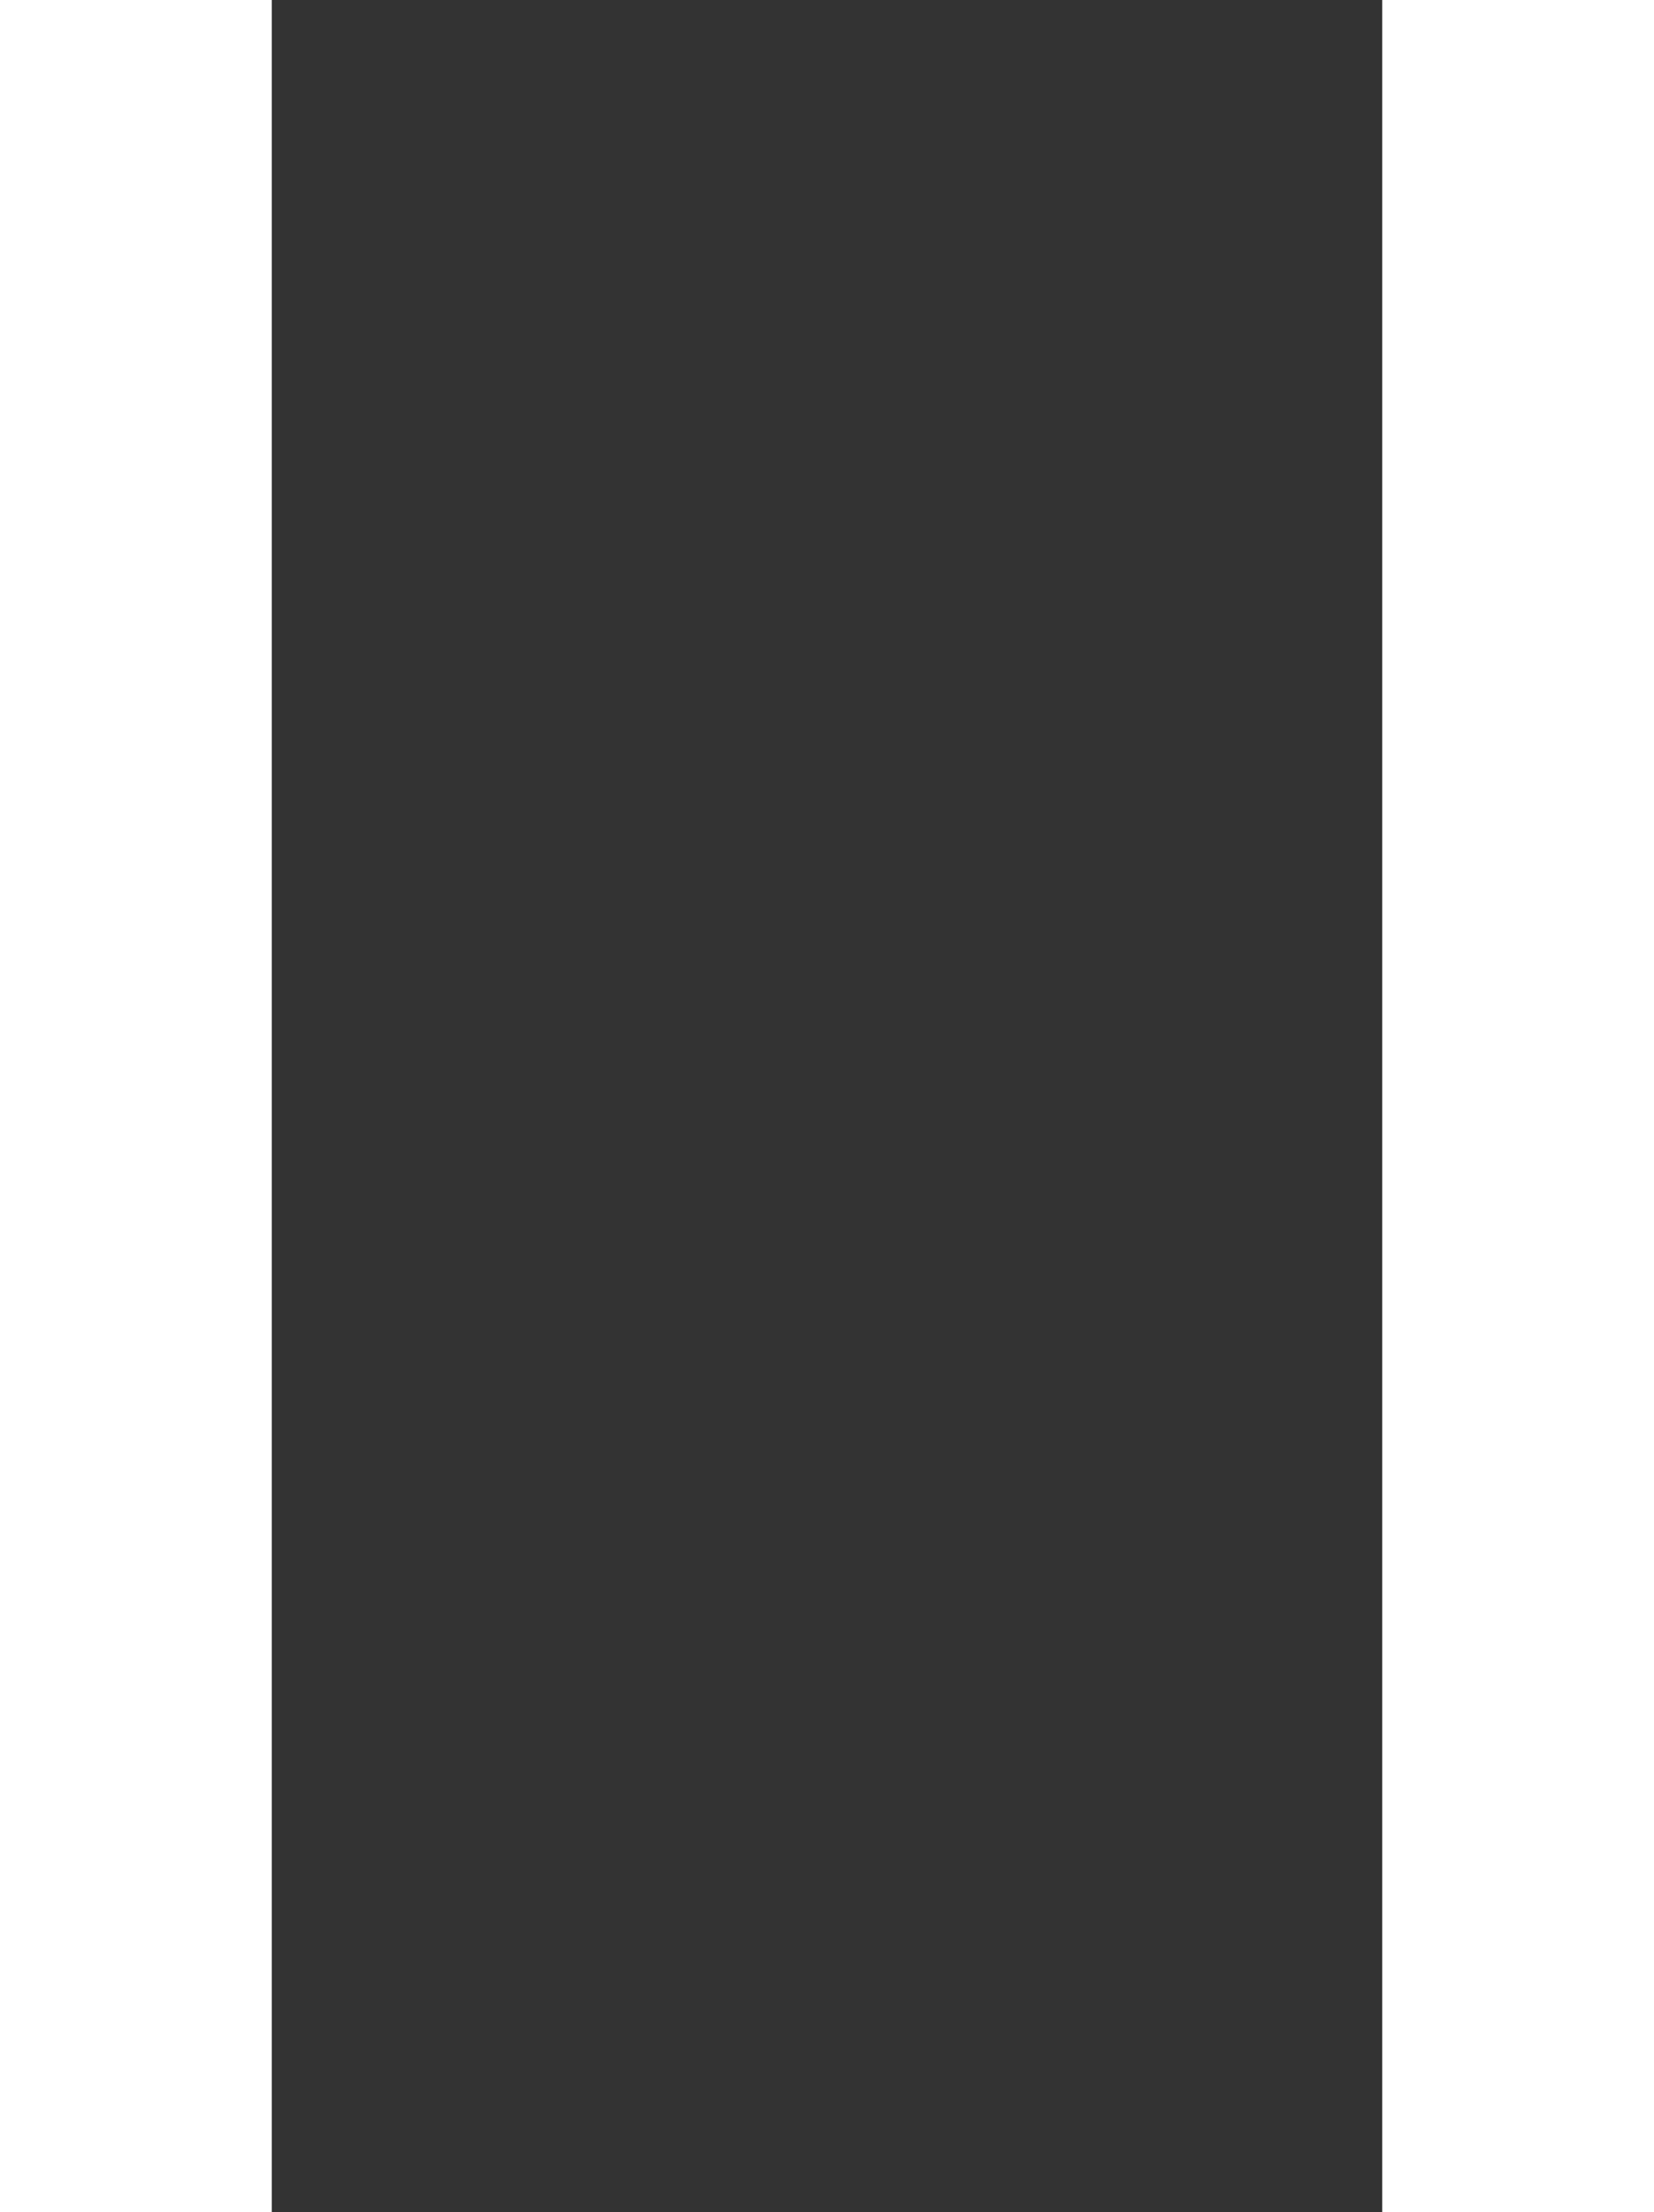 <svg xmlns="http://www.w3.org/2000/svg" viewBox="0 0 59.71 79.85"><rect x="0" y="0" width="59.71" height="79.85" fill="#333333" stroke="none"/><defs><style>.cls-1{fill:#fff;}</style></defs><g id="레이어_2" data-name="레이어 2"><g id="레이어_1-2" data-name="레이어 1"><rect class="cls-1" width="9.81" height="79.85"/><rect class="cls-1" x="49.9" width="9.81" height="79.85"/></g></g></svg>